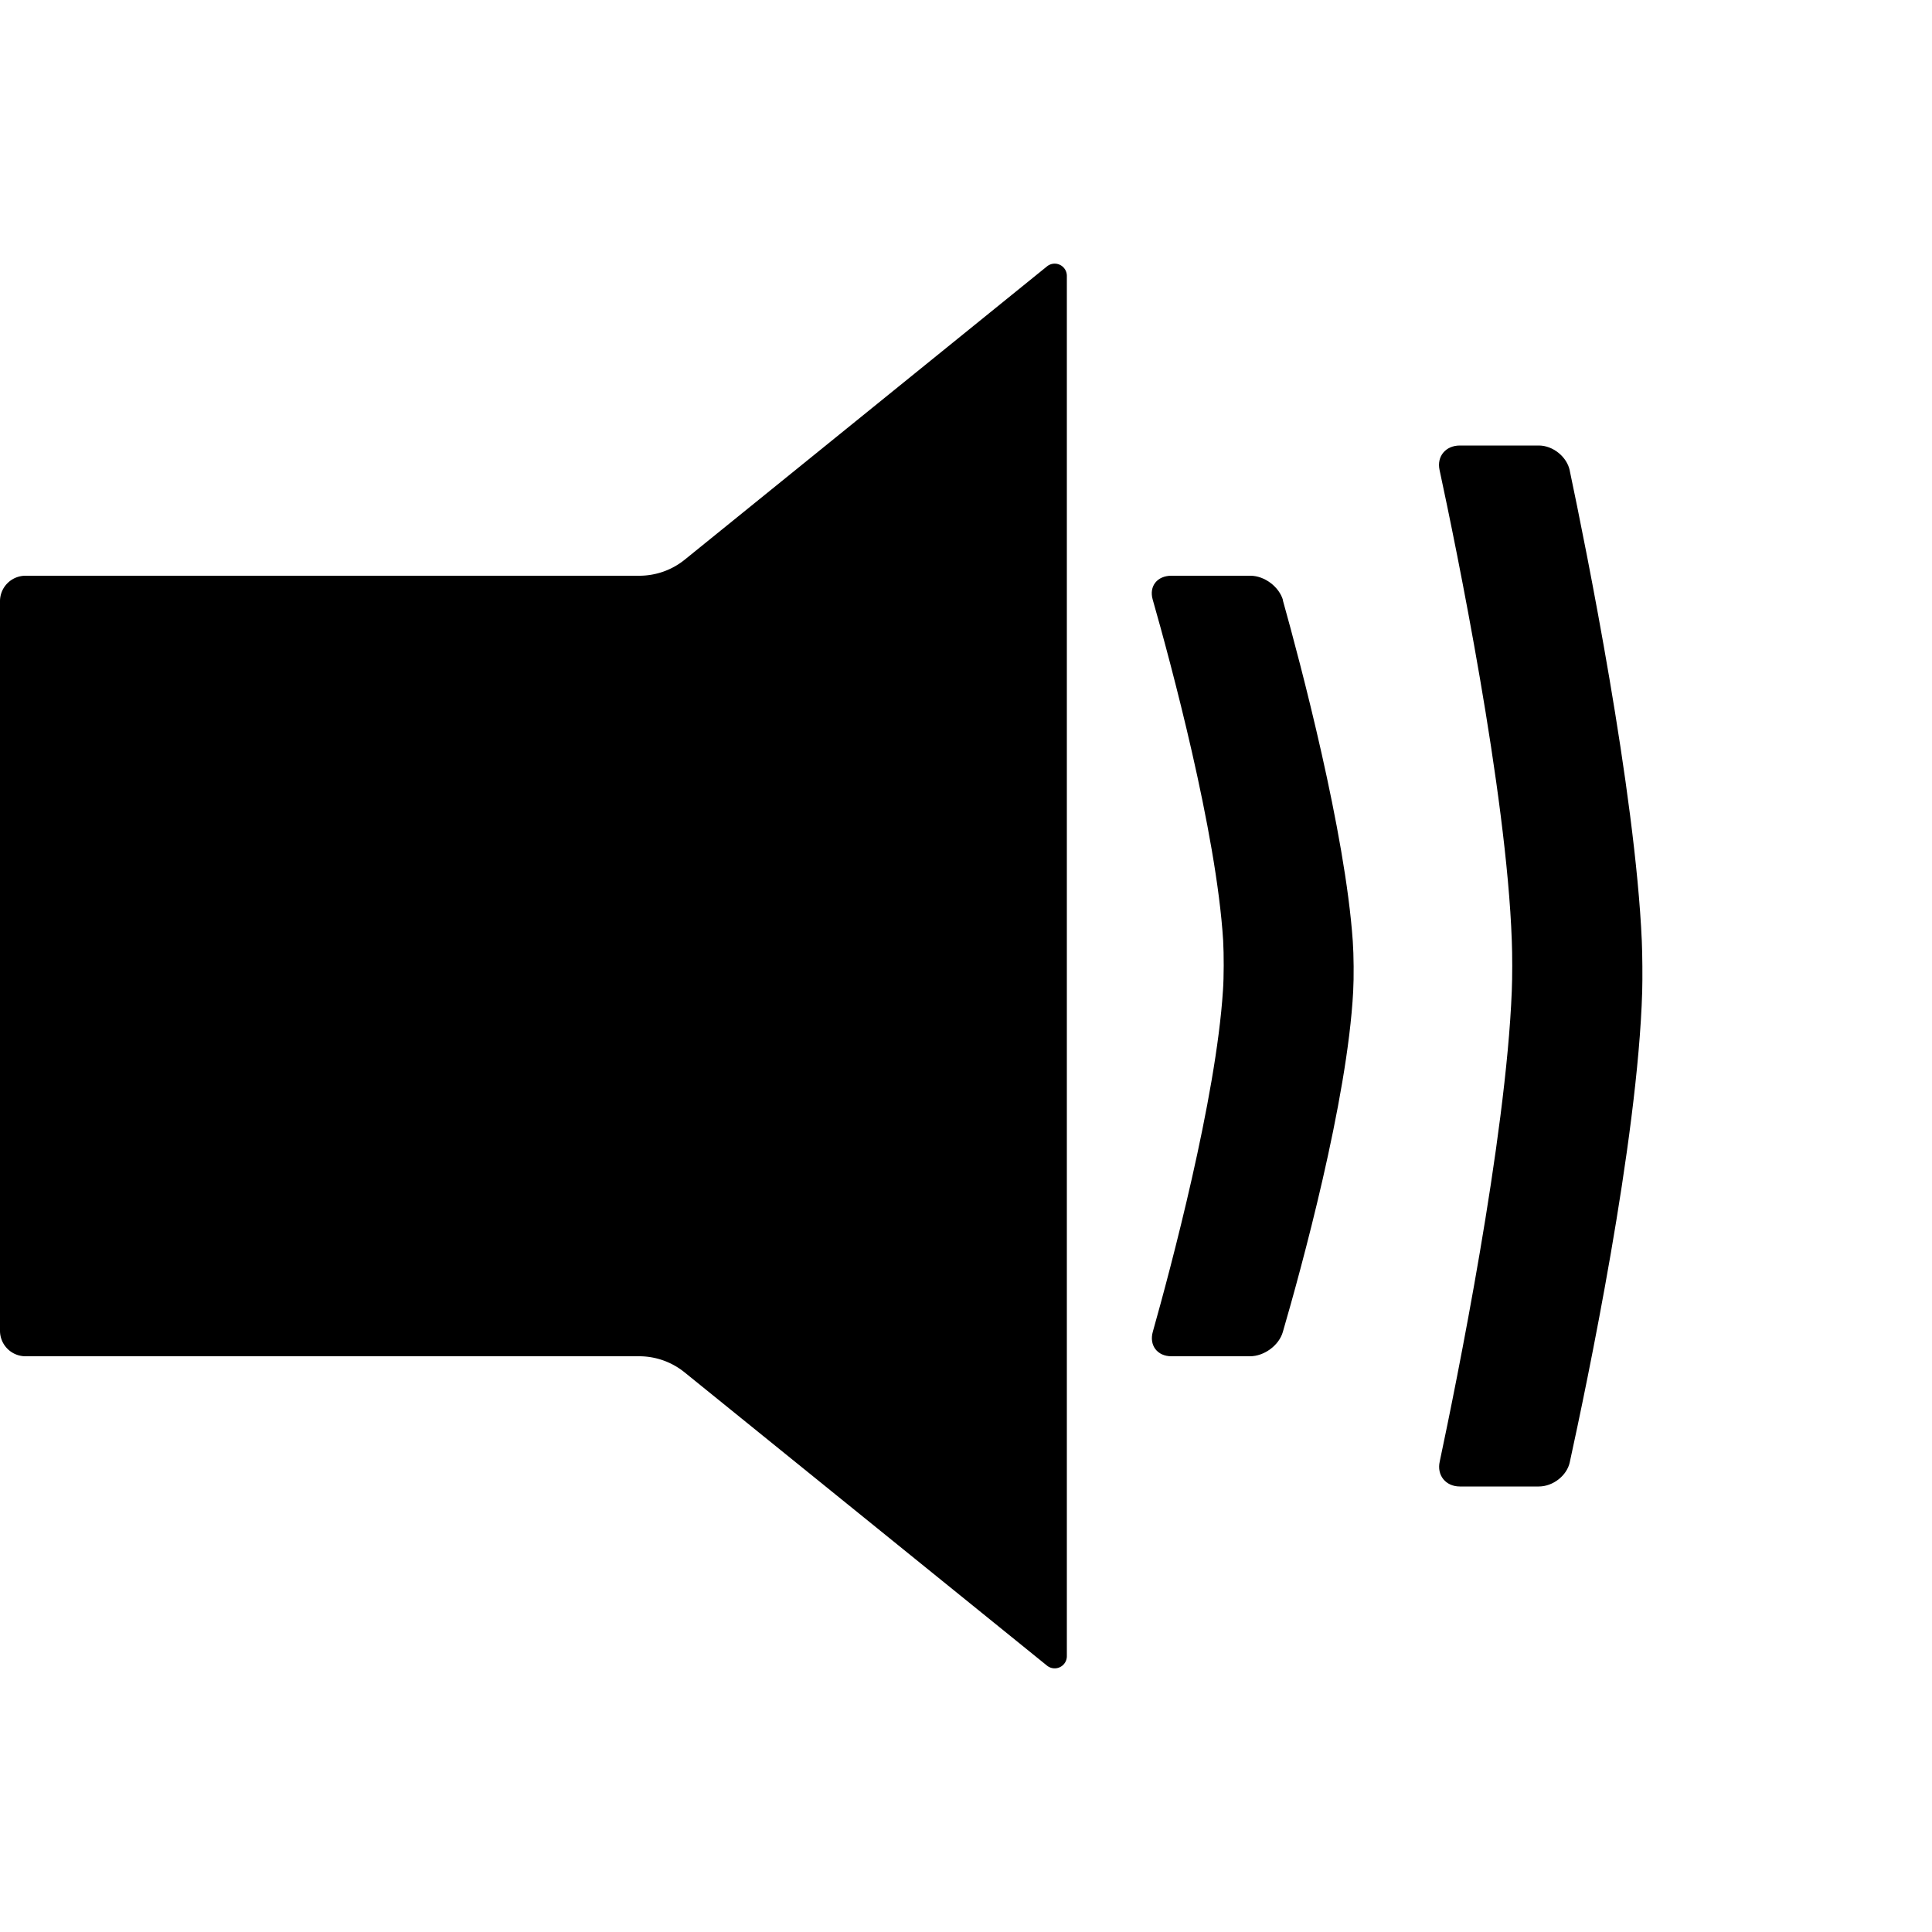 <?xml version="1.0" encoding="UTF-8" standalone="no"?>
<!-- Created with Inkscape (http://www.inkscape.org/) -->

<svg
   width="10mm"
   height="10mm"
   viewBox="0 0 10 10"
   version="1.1"
   id="svg5"
   inkscape:version="1.2.1 (9c6d41e410, 2022-07-14)"
   sodipodi:docname="volume_mid_icon.svg"
   xmlns:inkscape="http://www.inkscape.org/namespaces/inkscape"
   xmlns:sodipodi="http://sodipodi.sourceforge.net/DTD/sodipodi-0.dtd"
   xmlns="http://www.w3.org/2000/svg"
   xmlns:svg="http://www.w3.org/2000/svg">
  <sodipodi:namedview
     id="namedview7"
     pagecolor="#ffffff"
     bordercolor="#000000"
     borderopacity="0.25"
     inkscape:showpageshadow="2"
     inkscape:pageopacity="0.0"
     inkscape:pagecheckerboard="0"
     inkscape:deskcolor="#d1d1d1"
     inkscape:document-units="mm"
     showgrid="false"
     inkscape:zoom="12.186869"
     inkscape:cx="4.8412764"
     inkscape:cy="15.262329"
     inkscape:window-width="1920"
     inkscape:window-height="1009"
     inkscape:window-x="-8"
     inkscape:window-y="1016"
     inkscape:window-maximized="1"
     inkscape:current-layer="layer1" />
  <defs
     id="defs2">
    <inkscape:path-effect
       effect="fillet_chamfer"
       id="path-effect3582"
       is_visible="true"
       lpeversion="1"
       nodesatellites_param="F,0,0,1,0,0.132,0,1 @ F,0,0,1,0,0.132,0,1 @ F,0,0,1,0,0.132,0,1 @ F,0,0,1,0,0.132,0,1 @ F,0,0,1,0,0.132,0,1 @ F,0,0,1,0,0.132,0,1"
       unit="px"
       method="auto"
       mode="F"
       radius="0.5"
       chamfer_steps="1"
       flexible="false"
       use_knot_distance="true"
       apply_no_radius="true"
       apply_with_radius="true"
       only_selected="false"
       hide_knots="false" />
    <inkscape:path-effect
       effect="fillet_chamfer"
       id="path-effect3525"
       is_visible="true"
       lpeversion="1"
       nodesatellites_param="F,0,0,1,0,0.132,0,1 @ F,0,0,1,0,0.132,0,1 @ F,0,0,1,0,0.132,0,1 @ F,0,0,1,0,0.132,0,1 @ F,0,0,1,0,0.132,0,1 @ F,0,0,1,0,0.132,0,1"
       unit="px"
       method="auto"
       mode="F"
       radius="0.5"
       chamfer_steps="1"
       flexible="false"
       use_knot_distance="true"
       apply_no_radius="true"
       apply_with_radius="true"
       only_selected="false"
       hide_knots="false" />
    <inkscape:path-effect
       effect="fillet_chamfer"
       id="path-effect3347"
       is_visible="true"
       lpeversion="1"
       nodesatellites_param="F,0,0,1,0,0.132,0,1 @ F,0,0,1,0,0.132,0,1 @ F,0,0,1,0,0.132,0,1 @ F,0,0,1,0,0.132,0,1 @ F,0,0,1,0,0.132,0,1 @ F,0,0,1,0,0.132,0,1"
       unit="px"
       method="auto"
       mode="F"
       radius="0.5"
       chamfer_steps="1"
       flexible="false"
       use_knot_distance="true"
       apply_no_radius="true"
       apply_with_radius="true"
       only_selected="false"
       hide_knots="false" />
  </defs>
  <g
     inkscape:label="Layer 1"
     inkscape:groupmode="layer"
     id="layer1">
    <path
       id="rect1514"
       style="fill:#000000;stroke-width:0.305;stroke-linejoin:round"
       d="M 5.419,1.379 3.544,2.897 A 0.374,0.374 160.513 0 1 3.309,2.98 H 0.132 A 0.132,0.132 135 0 0 -7.643585e-8,3.112 v 3.776 A 0.132,0.132 45 0 0 0.132,7.02 H 3.308 a 0.374,0.374 19.482 0 1 0.235,0.083 L 5.419,8.621 A 0.063,0.063 154.482 0 0 5.522,8.571 V 1.428 A 0.063,0.063 25.513 0 0 5.419,1.379 Z"
       sodipodi:nodetypes="ccccccc"
       inkscape:path-effect="#path-effect3347"
       inkscape:original-d="m 5.5221164,1.2961918 -2.0810597,1.68364 H -7.643585e-8 V 7.0201502 H 3.4403606 l 2.0817558,1.68364 c 0,-2.4691995 0,-4.9383988 0,-7.4075984 z" />
    <path
       style="fill:#000000;stroke:none;stroke-width:0.264;stroke-linejoin:round;stroke-dasharray:none;stroke-opacity:1"
       d="m 6.64,3.107 c 0.091,0.325 0.323,1.2 0.362,1.765 0.005,0.071 0.006,0.187 0.002,0.26 -0.03,0.566 -0.27,1.439 -0.364,1.762 -0.02,0.07 -0.097,0.126 -0.17,0.126 H 6.063 c -0.073,0 -0.116,-0.057 -0.096,-0.127 C 6.059,6.567 6.294,5.687 6.33,5.127 6.335,5.057 6.335,4.941 6.331,4.868 6.296,4.305 6.058,3.424 5.966,3.102 5.947,3.034 5.99,2.98 6.063,2.98 h 0.409 c 0.073,0 0.149,0.057 0.169,0.127 z"
       id="path3479-8"
       sodipodi:nodetypes="csccscc"
       inkscape:path-effect="#path-effect3582"
       inkscape:original-d="m 6.6041081,2.9797175 c 0,0 0.3955026,1.3420368 0.4040565,2.0202825 0.00855,0.6782457 -0.4040565,2.0202825 -0.4040565,2.0202825 H 5.9306806 c 0,0 0.4016373,-1.3532236 0.4040565,-2.0202825 C 6.3371614,4.3329414 5.9306806,2.9797175 5.9306806,2.9797175 Z" />
    <path
       style="fill:#000000;stroke:none;stroke-width:0.305;stroke-linejoin:round;stroke-dasharray:none;stroke-opacity:1"
       d="m 8.125,2.436 c 0.085,0.404 0.339,1.659 0.373,2.435 0.003,0.071 0.004,0.188 0.002,0.261 C 8.477,5.911 8.212,7.17 8.125,7.569 8.11,7.638 8.038,7.694 7.965,7.694 H 7.556 c -0.073,0 -0.12,-0.058 -0.104,-0.129 C 7.538,7.159 7.795,5.896 7.825,5.129 7.828,5.058 7.828,4.941 7.825,4.868 7.798,4.098 7.537,2.832 7.451,2.432 7.436,2.362 7.483,2.306 7.556,2.306 h 0.409 c 0.073,0 0.145,0.058 0.16,0.129 z"
       id="path3479-3"
       sodipodi:nodetypes="csccscc"
       inkscape:path-effect="#path-effect3525"
       inkscape:original-d="m 8.0970034,2.30629 c 0,0 0.3955026,1.7893823 0.4040565,2.69371 0.00855,0.9043276 -0.4040565,2.69371 -0.4040565,2.69371 H 7.4235759 c 0,0 0.4016373,-1.8042983 0.4040565,-2.69371 C 7.8300567,4.1105884 7.4235759,2.30629 7.4235759,2.30629 Z" />
  </g>
</svg>
